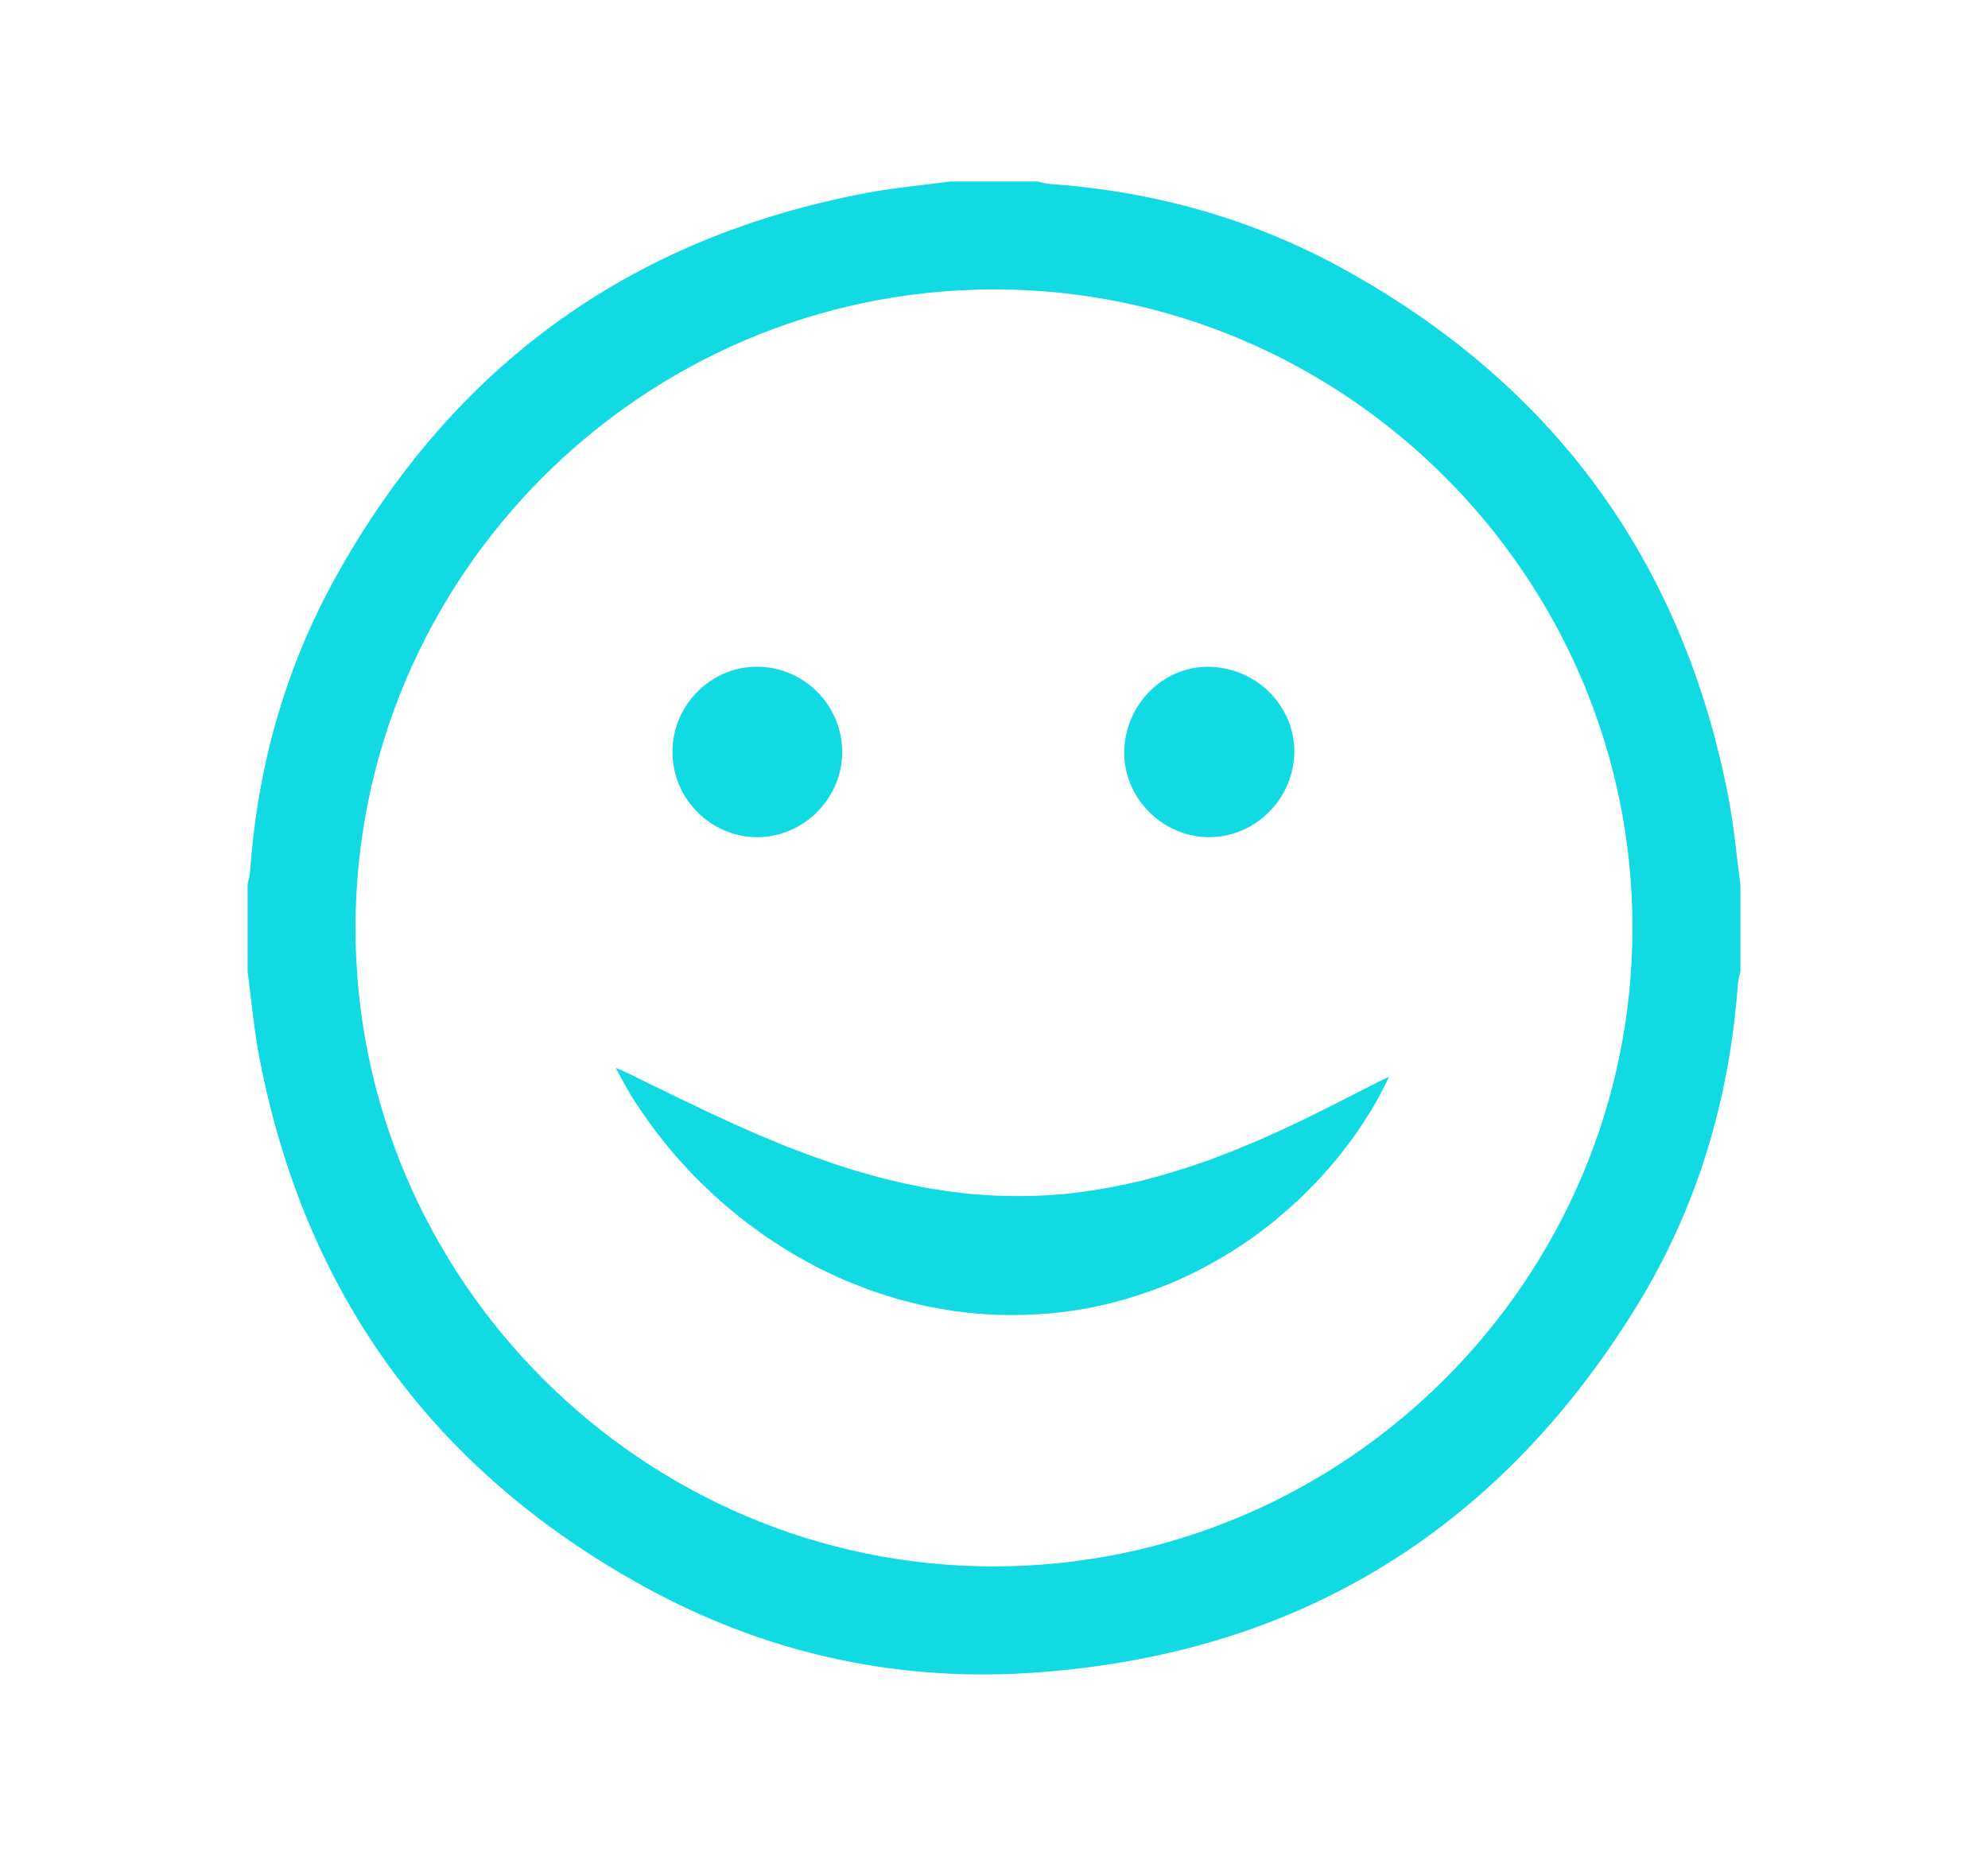 <?xml version="1.0" encoding="utf-8"?>
<!-- Generator: Adobe Illustrator 16.0.0, SVG Export Plug-In . SVG Version: 6.00 Build 0)  -->
<!DOCTYPE svg PUBLIC "-//W3C//DTD SVG 1.1//EN" "http://www.w3.org/Graphics/SVG/1.1/DTD/svg11.dtd">
<svg version="1.1" id="Layer_1" xmlns="http://www.w3.org/2000/svg" xmlns:xlink="http://www.w3.org/1999/xlink" x="0px" y="0px"
	 width="80.334px" height="75px" viewBox="-4.5 0 80.334 75" enable-background="new -4.5 0 80.334 75" xml:space="preserve">
<g>
	<path fill-rule="evenodd" clip-rule="evenodd" fill="#11DAE2" d="M33.899,7.335c1.178,0,2.356,0,3.535,0
		c0.151,0.034,0.302,0.087,0.454,0.097c4.205,0.291,8.192,1.396,11.882,3.427c8.52,4.691,13.737,11.823,15.58,21.389
		c0.221,1.148,0.32,2.321,0.478,3.48c0,1.178,0,2.356,0,3.535c-0.035,0.17-0.089,0.337-0.102,0.508
		c-0.34,4.699-1.665,9.108-4.147,13.107C55.926,61.995,47.703,66.958,36.99,67.61c-5.461,0.331-10.667-0.857-15.467-3.499
		C13.021,59.431,7.822,52.292,5.983,42.745c-0.222-1.148-0.321-2.32-0.477-3.481c0-1.179,0-2.357,0-3.535
		c0.034-0.168,0.088-0.336,0.1-0.507c0.296-4.228,1.418-8.231,3.474-11.928C13.792,14.817,20.92,9.618,30.471,7.805
		C31.603,7.59,32.756,7.489,33.899,7.335z M35.647,11.695C21.456,11.714,9.876,23.297,9.866,37.485
		c-0.01,14.2,11.622,25.83,25.818,25.813c14.192-0.019,25.773-11.602,25.783-25.791C61.478,23.307,49.846,11.677,35.647,11.695z"/>
	<path fill-rule="evenodd" clip-rule="evenodd" fill="#11DAE2" d="M22.674,30.366c0.009-1.897,1.583-3.453,3.461-3.424
		c1.896,0.028,3.421,1.595,3.398,3.49c-0.021,1.859-1.582,3.4-3.437,3.397C24.209,33.826,22.665,32.263,22.674,30.366z"/>
	<path fill-rule="evenodd" clip-rule="evenodd" fill="#11DAE2" d="M40.931,30.304c0.066-1.917,1.671-3.444,3.525-3.357
		c1.919,0.089,3.42,1.683,3.343,3.549c-0.077,1.895-1.69,3.402-3.564,3.331C42.372,33.757,40.869,32.153,40.931,30.304z"/>
	<path fill="#11DAE2" d="M20.386,43.151c0,0,0.137,0.057,0.386,0.171c0.25,0.112,0.607,0.297,1.057,0.516
		c0.456,0.209,0.972,0.482,1.589,0.767c0.153,0.07,0.31,0.147,0.469,0.227c0.158,0.08,0.328,0.151,0.497,0.23
		c0.341,0.152,0.686,0.328,1.06,0.483c0.37,0.161,0.747,0.339,1.145,0.494c0.196,0.083,0.396,0.165,0.599,0.251
		c0.204,0.076,0.41,0.157,0.62,0.236c0.413,0.17,0.848,0.304,1.28,0.466c0.217,0.077,0.441,0.136,0.662,0.212
		c0.221,0.071,0.445,0.144,0.672,0.202c0.225,0.064,0.453,0.129,0.681,0.191c0.229,0.055,0.46,0.109,0.692,0.166
		c0.229,0.064,0.466,0.1,0.7,0.149c0.117,0.023,0.233,0.049,0.351,0.072c0.117,0.026,0.236,0.038,0.354,0.059
		c0.237,0.031,0.472,0.084,0.709,0.11s0.476,0.054,0.713,0.086c0.477,0.032,0.955,0.083,1.432,0.085
		c0.954,0.026,1.91-0.005,2.851-0.118c0.94-0.115,1.866-0.289,2.769-0.504c0.898-0.229,1.77-0.503,2.603-0.796
		c0.208-0.071,0.407-0.16,0.611-0.232c0.203-0.077,0.404-0.147,0.598-0.233c0.387-0.168,0.776-0.311,1.138-0.483
		c0.183-0.082,0.362-0.162,0.538-0.239c0.179-0.074,0.343-0.166,0.513-0.241c0.335-0.16,0.659-0.307,0.957-0.461
		c0.303-0.151,0.586-0.292,0.85-0.422c0.261-0.135,0.502-0.264,0.726-0.372c0.448-0.222,0.791-0.412,1.04-0.53
		c0.245-0.12,0.384-0.182,0.384-0.182s-0.062,0.134-0.185,0.379c-0.063,0.122-0.141,0.274-0.236,0.447
		c-0.048,0.088-0.099,0.183-0.154,0.283c-0.057,0.1-0.122,0.2-0.188,0.309c-0.134,0.22-0.29,0.453-0.46,0.713
		c-0.082,0.133-0.18,0.259-0.278,0.392c-0.103,0.133-0.206,0.272-0.313,0.416c-0.212,0.291-0.464,0.575-0.729,0.879
		c-0.263,0.31-0.563,0.61-0.879,0.924c-0.311,0.321-0.671,0.619-1.036,0.938c-0.179,0.164-0.382,0.306-0.579,0.461
		c-0.201,0.153-0.403,0.311-0.618,0.457c-0.857,0.591-1.82,1.15-2.881,1.624c-1.063,0.461-2.221,0.843-3.436,1.09
		c-1.214,0.247-2.483,0.344-3.746,0.311c-0.629-0.012-1.258-0.079-1.88-0.158c-0.309-0.049-0.617-0.104-0.923-0.16
		c-0.305-0.057-0.604-0.136-0.902-0.209c-0.3-0.069-0.592-0.158-0.88-0.251c-0.288-0.095-0.578-0.179-0.854-0.291
		c-0.277-0.109-0.552-0.218-0.825-0.325c-0.267-0.118-0.528-0.246-0.788-0.366c-0.263-0.117-0.51-0.257-0.756-0.392
		c-0.245-0.136-0.49-0.265-0.721-0.411c-0.232-0.144-0.459-0.288-0.682-0.434c-0.226-0.14-0.436-0.296-0.644-0.45
		c-0.208-0.152-0.412-0.301-0.609-0.453c-0.193-0.159-0.382-0.314-0.564-0.47c-0.372-0.303-0.704-0.628-1.022-0.934
		c-0.323-0.302-0.603-0.619-0.874-0.917c-0.273-0.292-0.512-0.586-0.731-0.868c-0.448-0.549-0.799-1.077-1.08-1.499
		c-0.145-0.211-0.251-0.409-0.351-0.579c-0.099-0.171-0.18-0.318-0.245-0.439C20.452,43.285,20.386,43.151,20.386,43.151z"/>
</g>
</svg>
